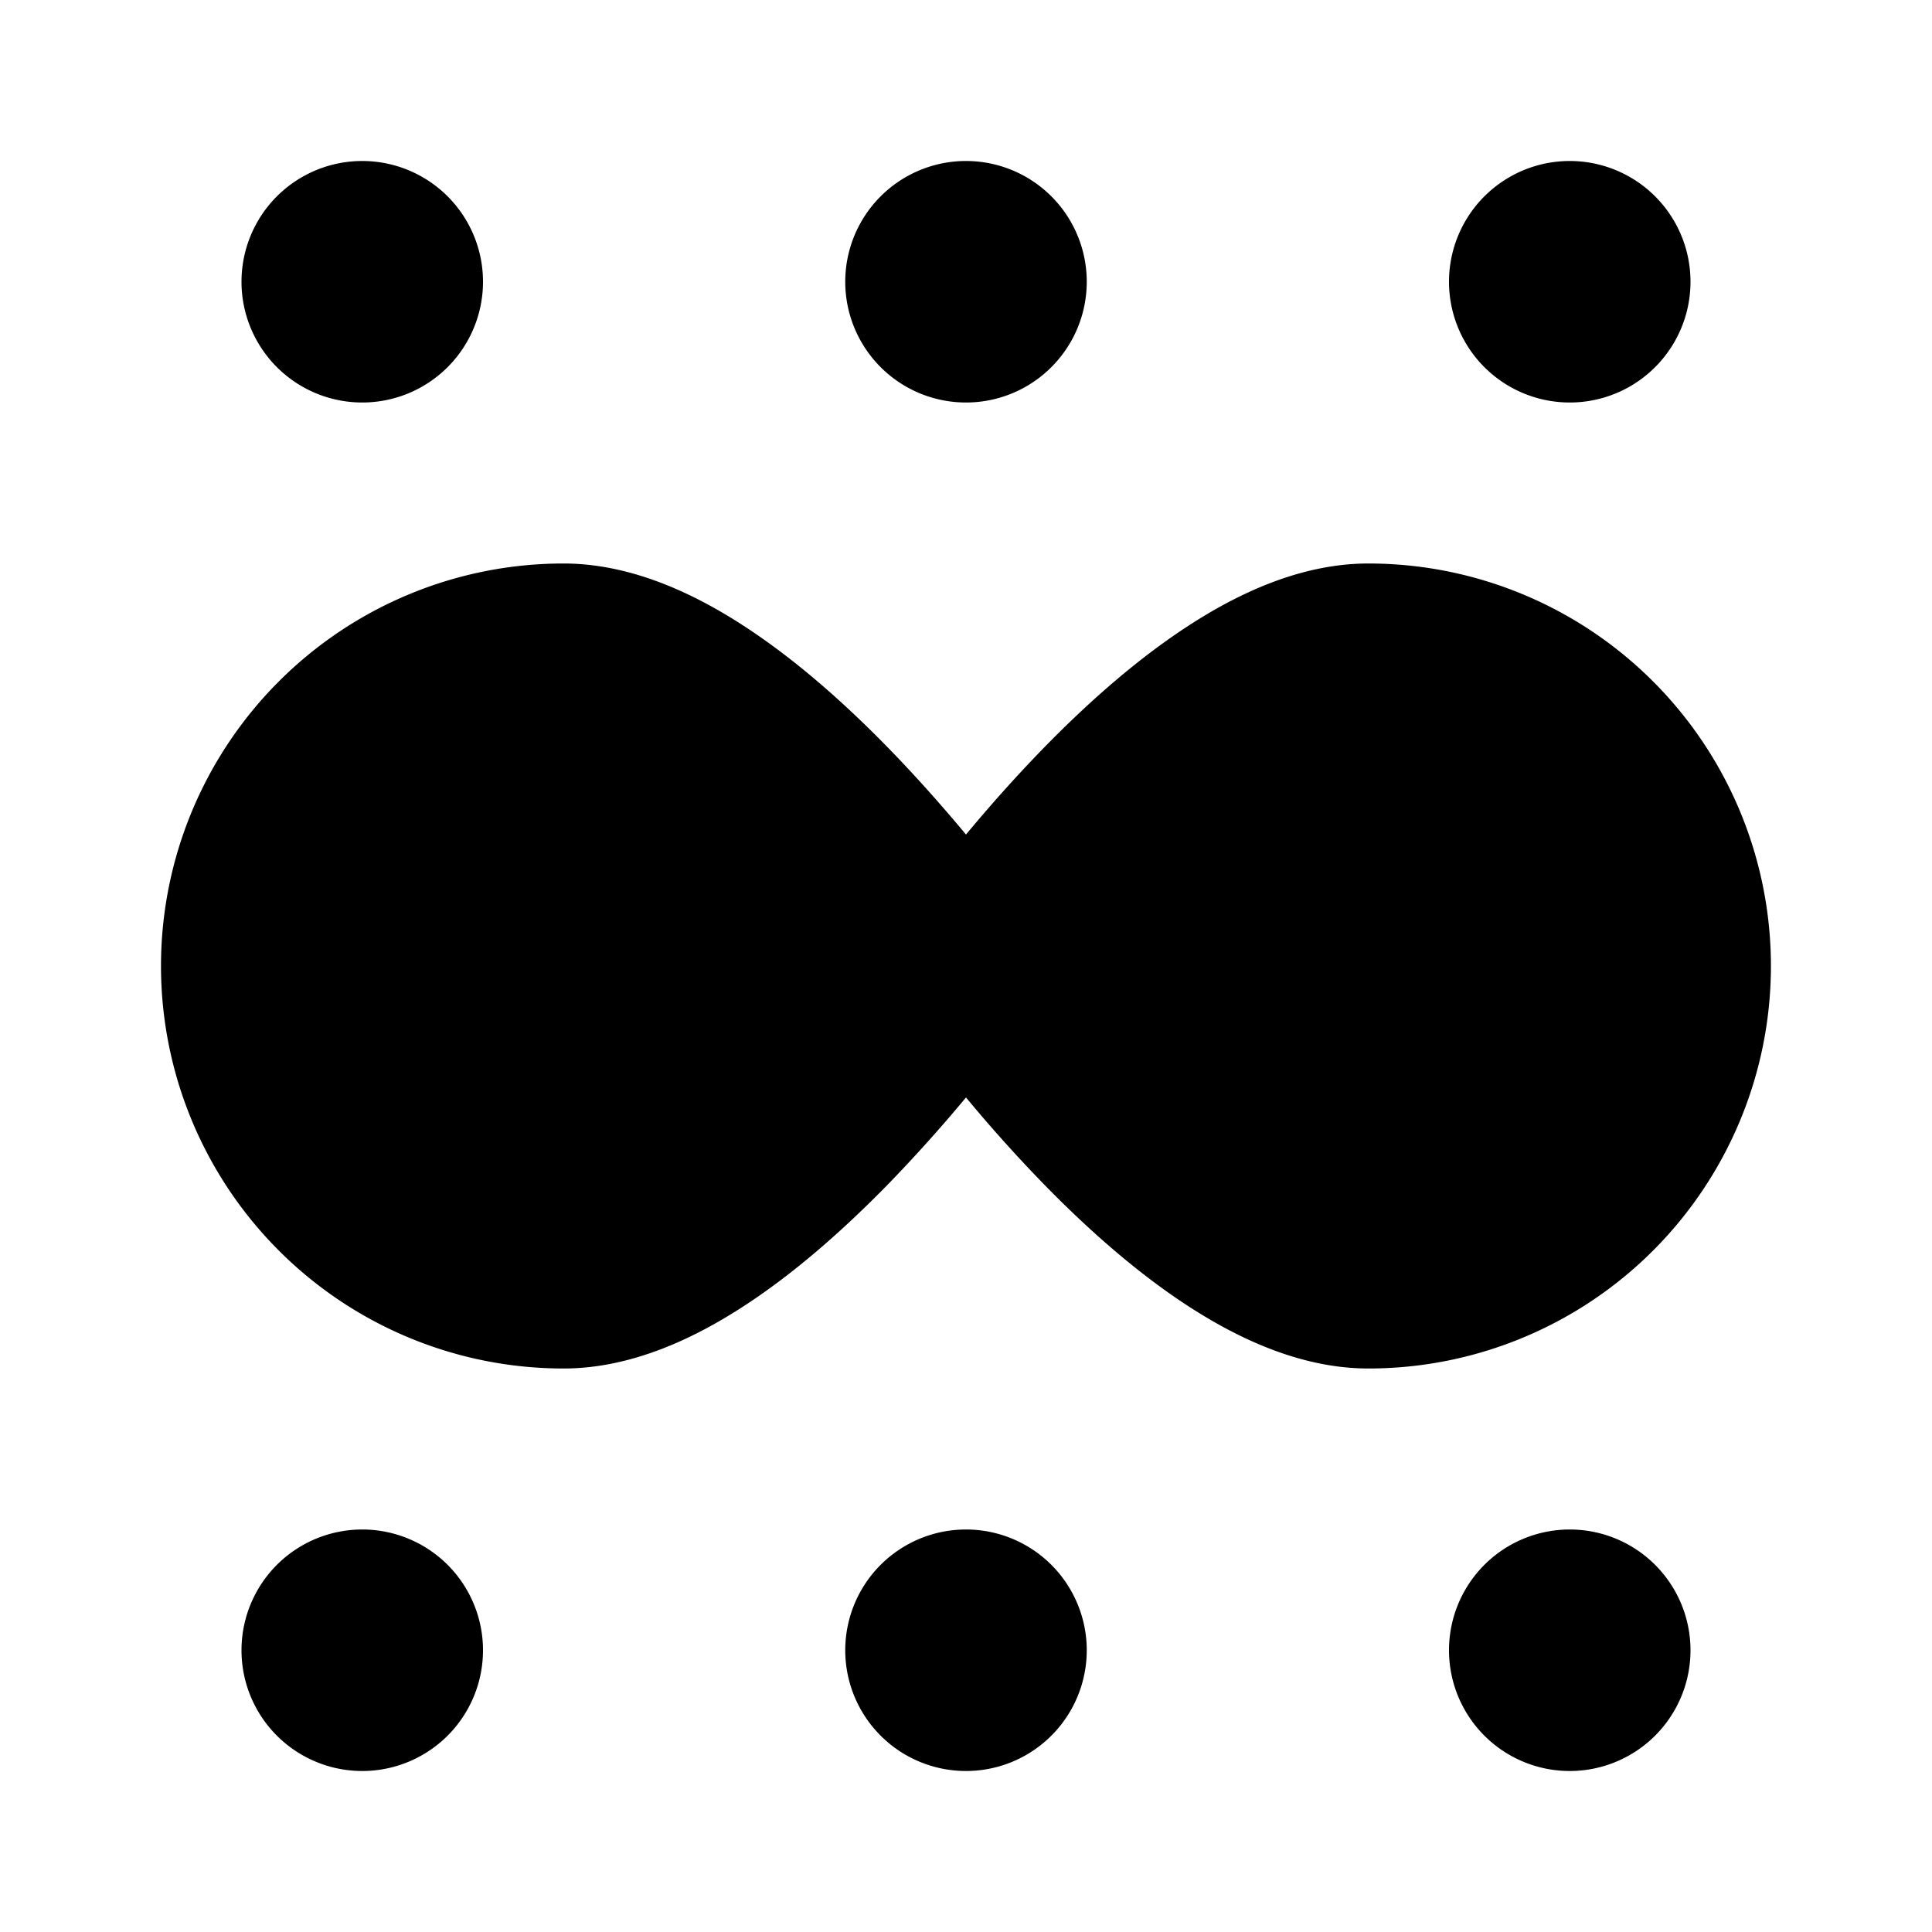 <svg xmlns="http://www.w3.org/2000/svg" width="24" height="24" fill="none">
  <path
    fill="currentColor"
    d="M6 3.5a1.5 1.5 0 1 1-3 0 1.5 1.5 0 0 1 3 0m6 6.867c.268-.323.593-.693.955-1.065.514-.528 1.127-1.083 1.784-1.513.64-.42 1.424-.789 2.26-.789a5 5 0 0 1 0 10c-.835 0-1.62-.37-2.26-.789-.657-.43-1.27-.985-1.784-1.513A18 18 0 0 1 12 13.633a19 19 0 0 1-.955 1.065c-.514.527-1.127 1.083-1.784 1.513-.64.42-1.425.789-2.261.789A5 5 0 0 1 7 7c.836 0 1.622.37 2.261.789.657.43 1.27.985 1.784 1.513.362.372.686.742.955 1.065M4.5 22a1.5 1.5 0 1 0 0-3 1.5 1.5 0 0 0 0 3m9-18.5a1.5 1.5 0 1 1-3 0 1.5 1.5 0 0 1 3 0M12 22a1.5 1.5 0 1 0 0-3 1.5 1.5 0 0 0 0 3m9-18.5a1.5 1.5 0 1 1-3 0 1.5 1.5 0 0 1 3 0M19.5 22a1.5 1.5 0 1 0 0-3 1.5 1.5 0 0 0 0 3"
  />
</svg>
